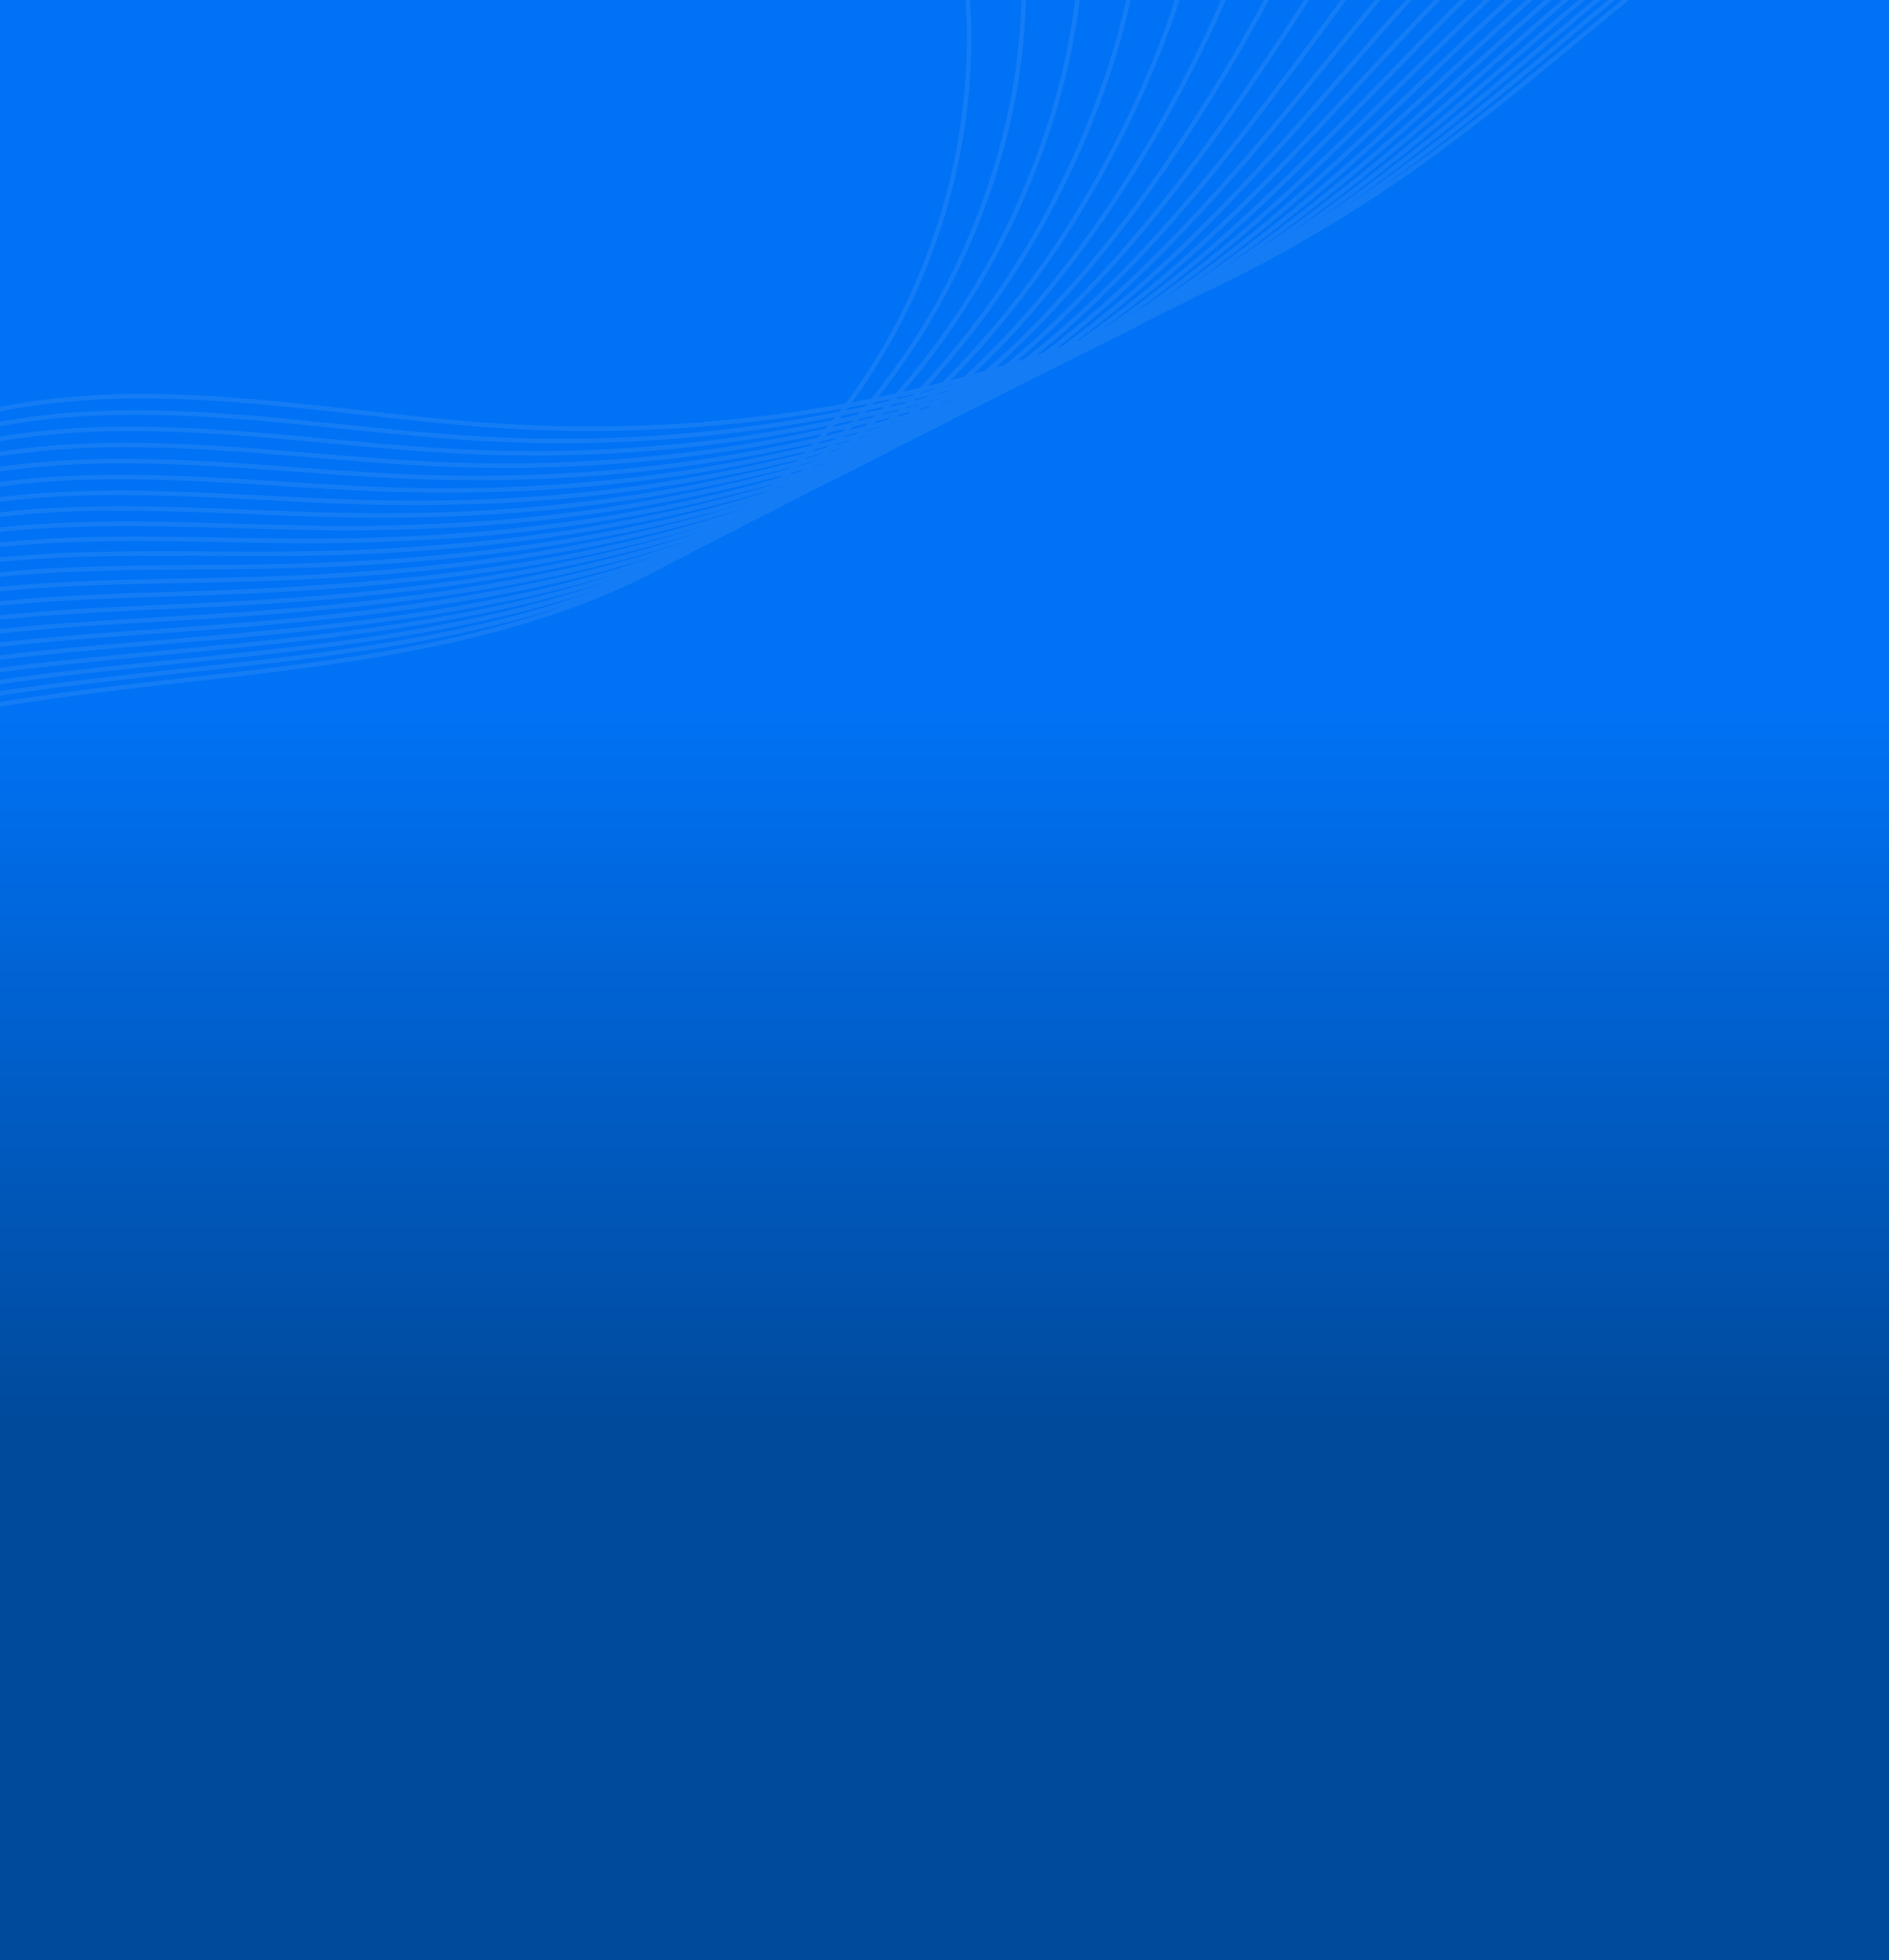 <svg xmlns="http://www.w3.org/2000/svg" xmlns:xlink="http://www.w3.org/1999/xlink" width="375" height="389" viewBox="0 0 375 389"><rect x="0" y="0" width="375" height="389" fill="#333333" stroke="none"/><defs><clipPath id="a"><path d="M0,0H375V389H0Z" fill="#004a9c"/></clipPath><linearGradient id="b" y1="0.195" x2="0" y2="0.381" gradientUnits="objectBoundingBox"><stop offset="0" stop-color="#0072f5"/><stop offset="1" stop-color="#004a9c"/></linearGradient></defs><g clip-path="url(#a)"><path d="M0,0H375V733.962H0Z" fill="url(#b)"/><g transform="translate(-126.617 -51.744)" opacity="0.08"><path d="M23150.617,21397.918q.422-1.046.867-2.078l-.26-.107c.283-.691.578-1.385.879-2.074l-.277-.113c.287-.691.584-1.381.885-2.066l-.277-.119q.434-1.034.9-2.062l-.291-.125c.295-.689.6-1.373.906-2.057l-.3-.125c.3-.689.6-1.373.914-2.057l-.309-.135c.3-.682.609-1.367.922-2.043l-.314-.139c.3-.686.613-1.365.932-2.045l-.326-.146c.307-.68.619-1.359.938-2.033l-.33-.148c.309-.68.625-1.355.943-2.029l-.342-.156q.466-1.017.953-2.027l-.346-.16c.313-.678.633-1.348.955-2.021l-.348-.162c.314-.676.635-1.346.963-2.018l-.363-.172c.318-.672.643-1.346.971-2.012l-.357-.172q.48-1.008.975-2.01l-.375-.18q.483-1,.98-2l-.373-.18c.324-.672.65-1.336.984-2l-.377-.184c.326-.668.656-1.336.992-2l-.387-.189q.492-1,.994-1.99l-.393-.193c.328-.666.664-1.33,1-1.992l-.395-.2q.5-.993,1-1.98l-.395-.2c25.99-51.816,73.166-87.809,123.127-93.93,20.645-2.533,41.709-.178,62.078,2.1,9.59,1.07,19.514,2.184,29.264,2.766a281.623,281.623,0,0,0,67.3-4.08,121.879,121.879,0,0,0,16.75-31.262c8.99-24.832,9.715-51.441,2.059-74.93l.84-.279c7.727,23.678,6.99,50.5-2.061,75.512a122.965,122.965,0,0,1-16.309,30.723c1.268-.238,2.545-.484,3.811-.738a133.689,133.689,0,0,0,20.1-34.055c10.055-24.719,12.4-50.346,6.6-72.154l.857-.227c5.854,21.994,3.5,47.818-6.635,72.721a134.814,134.814,0,0,1-19.555,33.436q1.752-.36,3.492-.742a147.769,147.769,0,0,0,23.66-36.756c11.156-24.6,15.117-49.258,11.162-69.426l.867-.174c3.992,20.354.012,45.2-11.215,69.969a148.882,148.882,0,0,1-23.006,36.061c1.109-.25,2.213-.506,3.318-.768a164.7,164.7,0,0,0,27.3-39.387c12.068-24.1,17.8-48.406,15.715-66.7l.883-.1c2.1,18.461-3.66,42.953-15.8,67.2a166.217,166.217,0,0,1-26.518,38.607q1.433-.349,2.861-.713a181.73,181.73,0,0,0,31.291-42.018c13.141-23.916,20.529-47.242,20.273-63.988l.885-.014c.264,16.9-7.166,40.383-20.381,64.428a183.473,183.473,0,0,1-30.369,41.154c.895-.232,1.785-.469,2.678-.713,12.877-11.937,24.707-26.861,35.338-44.594,14.193-23.678,23.248-46.01,24.844-61.281l.879.1c-1.6,15.391-10.7,37.859-24.963,61.645-10.328,17.232-21.795,31.83-34.254,43.627.777-.217,1.557-.436,2.332-.66,13.908-12.182,26.975-27.762,39.584-47.148,14.951-22.971,25.951-44.875,29.418-58.588l.859.221c-3.488,13.8-14.529,35.8-29.533,58.855-12.227,18.795-24.889,34.031-38.332,46.078.668-.2,1.342-.4,2.008-.6,14.83-12.33,29.1-28.482,44-49.682,15.4-21.9,28.432-43.322,34.006-55.9l.814.357c-5.6,12.635-18.662,34.111-34.088,56.057-14.414,20.5-28.244,36.3-42.561,48.5l1.67-.527c19.621-15.521,35.43-34.822,48.588-52.211,18.723-24.725,34.287-46.98,38.6-53.219l.732.51c-4.324,6.236-19.895,28.51-38.627,53.246-12.785,16.889-28.061,35.58-46.912,50.9.441-.146.877-.291,1.318-.439,21.029-15.891,38.426-36.385,53.314-54.715,18.217-22.424,34.043-41.7,43.221-50.533l.621.645c-9.146,8.793-24.957,28.049-43.156,50.447-14.424,17.76-31.2,37.553-51.371,53.264.32-.109.645-.223.965-.336,22.619-16.33,41.42-37.959,58.146-57.205,22.576-25.98,38.227-41.619,47.855-47.83l.48.744c-9.555,6.168-25.148,21.754-47.664,47.668-16.162,18.6-34.262,39.426-55.895,55.584l.559-.2c22.006-15.182,40.266-34.963,57.936-54.109q2.59-2.81,5.152-5.58c23.236-25.047,40.893-40.229,52.488-45.105l.346.814c-11.477,4.838-29.031,19.941-52.18,44.9q-2.569,2.769-5.158,5.574c-16.959,18.381-34.463,37.344-55.324,52.3.021-.01.043-.018.064-.025q.794-.527,1.58-1.059c21.078-14.23,38.967-32.678,56.266-50.514,3.4-3.5,6.914-7.125,10.348-10.6,16.758-16.973,40.264-38.1,57.111-42.379l.219.861c-16.645,4.23-40.02,25.254-56.7,42.145-3.426,3.467-6.941,7.09-10.338,10.6-16.223,16.725-32.963,33.986-52.4,47.84q1.119-.735,2.227-1.49c19.592-13.291,36.623-30.145,53.1-46.437,4.984-4.937,10.146-10.037,15.2-14.855,31.852-30.369,51.15-38.318,61.727-39.635l.107.883c-10.439,1.3-29.541,9.2-61.223,39.395-5.051,4.813-10.2,9.91-15.187,14.844-15.5,15.336-31.508,31.166-49.689,44.088q1.365-.9,2.709-1.82c18.283-12.465,34.512-27.967,50.211-42.959,6.473-6.182,13.166-12.57,19.775-18.514,15.086-13.564,43.768-36.4,66.332-36.885l0,.135a53.4,53.4,0,0,1,7.33-1.064q2.669-.568,5.336-.918,2.18-.51,4.369-.9c1.135-.293,2.271-.568,3.412-.818q2.027-.571,3.982-1.045,1.014-.3,2.02-.6a128.978,128.978,0,0,1,14.172-3.895,105.951,105.951,0,0,1,21.834-2.41h.381a83.918,83.918,0,0,1,28.24,4.777l-.3.84c-10.158-3.633-27.223-7.137-49.766-2.471a93.45,93.45,0,0,1,13.492-1.01,76.243,76.243,0,0,1,23.576,3.6l-.277.846c-8.631-2.793-22.6-5.287-41.068-1.865a85.049,85.049,0,0,1,9.369-.529,68.96,68.96,0,0,1,18.969,2.514l-.238.85c-7.031-2.008-17.879-3.633-32.115-1.4q2.408-.164,4.826-.166a61.6,61.6,0,0,1,14.521,1.684l-.209.861a65.941,65.941,0,0,0-25.385-.8q1.184-.047,2.369-.047a54.346,54.346,0,0,1,10.215.939l-.16.875a57.459,57.459,0,0,0-17.783-.449l-.381.148a45.834,45.834,0,0,1,5.313.389l-.119.881a47.238,47.238,0,0,0-7.451-.375,168.974,168.974,0,0,0-25.357,13.055c-16.533,10.26-31.8,22.891-46.576,35.109-11.3,9.342-22.98,19-35.164,27.557a281.756,281.756,0,0,1-41.9,24.32c-.613.3-1.223.6-1.842.9q-2.528,1.3-5.1,2.541c-1,.516-2.008,1.025-3.023,1.525q-4.058,2.153-8.209,4.168-2.6,1.339-5.252,2.621-2.52,1.3-5.082,2.541-2.66,1.377-5.375,2.693-1.8.926-3.615,1.826-3.671,1.954-7.455,3.787-1.928,1-3.9,1.973-3.489,1.863-7.09,3.605-2.127,1.113-4.3,2.178-2.675,1.427-5.426,2.787c-2.416,1.3-4.994,2.609-7.76,3.922q-1.743.9-3.5,1.76-2.8,1.5-5.65,2.895-3.053,1.652-6.164,3.16-2.766,1.491-5.594,2.859-2.64,1.43-5.338,2.742-3.088,1.7-6.252,3.23c-28.713,15.734-62.564,19.561-95.377,23.268q-3.519.4-7.016.8c-28.371,3.264-61.084,7.828-90.367,20.75-31.637,13.961-54.908,36.162-65.523,62.518Zm165.629-87.768-1.244.131q-7.529.768-15.08,1.57c-20.59,2.207-42.439,4.914-63.3,11.471-5.186,1.629-10.285,3.5-15.145,5.551-22.781,9.615-41.994,24.279-55.367,41.844,12.984-16.242,31.221-29.936,52.762-39.232,4.746-2.047,9.744-3.939,14.848-5.617,20.66-6.811,42.014-9.971,62.012-12.373,5.783-.691,11.572-1.332,15.969-1.809l2.01-.221c27.756-3.016,56.209-6.1,82.01-15.588C23369.1,21304.721,23340.613,21307.648,23316.246,21310.15Zm-2.445,2.2-2.012.215c-4.389.482-10.178,1.121-15.961,1.816-19.953,2.391-41.25,5.543-61.84,12.326-5.076,1.678-10.043,3.559-14.773,5.592-20.668,8.924-38.268,21.91-51.062,37.311,12.244-14.1,28.74-25.99,48.457-34.693,29.4-12.969,62.188-17.543,90.619-20.816,2.336-.268,4.674-.527,7.02-.8,25.457-2.875,51.545-5.826,75.32-14.363C23365.434,21306.744,23339.322,21309.578,23313.8,21312.35Zm6.906-4.609q-5.684.548-11.375,1.084l-5.312.5c-24.371,2.318-44.617,4.572-64.777,10.611a164.393,164.393,0,0,0-15.521,5.51c-23.117,9.555-42.721,24.414-56.488,42.389,13.365-16.645,32-30.535,53.895-39.783,4.883-2.064,10.006-3.937,15.223-5.574,20.941-6.58,42.846-9.293,63.482-11.512,5.02-.541,10.055-1.053,15.08-1.57l1.244-.125c25.223-2.592,54.885-5.641,82.246-15.248C23373.559,21301.961,23346.734,21305.215,23320.707,21307.74Zm4.457-2.42c-6.074.553-12.029,1.059-17.051,1.48l-1.768.143c-21.41,1.785-43.559,3.629-64.475,9.607a159.989,159.989,0,0,0-15.9,5.461c-23.609,9.561-43.711,24.75-57.891,43.3,13.768-17.205,32.9-31.422,55.3-40.684a164.059,164.059,0,0,1,15.609-5.539c20.238-6.062,40.527-8.322,64.941-10.645l5.318-.5q5.687-.536,11.369-1.084c27.148-2.635,55.16-6.061,80.855-14.781C23376.148,21299.986,23349.533,21303.092,23325.164,21305.32Zm4.463-2.416c-5.273.457-10.971.9-17.42,1.367l-5.312.381c-20.7,1.465-42.1,2.982-62.395,8.514a154.459,154.459,0,0,0-16.275,5.42c-23.973,9.512-44.479,24.908-59.053,43.891,14.152-17.631,33.689-32.062,56.471-41.285a159.955,159.955,0,0,1,15.984-5.5c21-6,43.189-7.848,64.646-9.639l1.768-.143c5.018-.424,10.971-.922,17.045-1.48,26.975-2.463,56.709-6.006,84.354-15.973C23383.127,21297.135,23355.162,21300.7,23329.627,21302.9Zm4.453-2.416c-5.6.453-11.414.863-17.775,1.256q-4.122.249-8.244.488c-20.191,1.172-41.066,2.379-60.932,7.543a151.193,151.193,0,0,0-16.656,5.377,140.321,140.321,0,0,0-60.369,44.7c14.555-18.15,34.559-32.871,57.793-42.092a154.2,154.2,0,0,1,16.371-5.455c20.383-5.551,41.828-7.068,62.566-8.537l5.313-.381c6.443-.465,12.129-.91,17.4-1.369,39.678-3.418,66.459-9.479,85.865-16.475C23387.6,21294.926,23358.576,21298.5,23334.08,21300.488Zm8.92-4.83c-5.951.422-12.172.773-18.5,1.035-4.295.174-8.584.311-12.871.451-19.592.625-39.855,1.275-59.236,5.859a143.1,143.1,0,0,0-80.545,51.938,144.466,144.466,0,0,1,60.568-44.047,147.231,147.231,0,0,1,17.125-5.367c19.662-4.871,40.223-5.8,60.105-6.693,3.563-.16,7.139-.32,10.713-.5,6.283-.322,12.375-.7,18.115-1.145,34.213-2.607,59.77-7.967,79.217-14.23C23396.137,21289.463,23371.52,21293.615,23343,21295.658Zm-4.457,2.416c-5.748.432-11.85.82-18.145,1.148-3.574.178-7.146.338-10.721.5-19.834.891-40.346,1.813-59.92,6.668a146.471,146.471,0,0,0-17.029,5.336,143.8,143.8,0,0,0-57.6,40.637,142.429,142.429,0,0,1,55.021-38.037,152.064,152.064,0,0,1,16.758-5.408c19.943-5.186,40.865-6.4,61.1-7.574q4.113-.237,8.24-.486c6.354-.393,12.164-.8,17.758-1.254,37.637-3.053,64.232-8.955,83.865-15.777C23398.377,21290.1,23372.777,21295.463,23338.543,21298.074Zm8.918-4.832c-6.1.412-12.451.721-18.871.924-4.926.154-9.928.248-14.771.344-19.436.375-39.531.762-58.8,5.111a141.588,141.588,0,0,0-17.789,5.246,146.142,146.142,0,0,0-64.379,47.361,144.05,144.05,0,0,1,79.33-50.092c19.469-4.605,39.775-5.252,59.418-5.885,4.279-.137,8.566-.273,12.861-.451,6.318-.256,12.535-.605,18.479-1.029,31.924-2.285,58.93-7.219,82.215-15.146.021-.018.045-.035.066-.055C23402.521,21286.76,23376.73,21291.281,23347.461,21293.242Zm4.455-2.414c-6.264.393-12.736.666-19.227.807-5.5.127-11.084.162-16.486.2-19.34.125-39.334.262-58.561,4.391a140.318,140.318,0,0,0-18.162,5.211,147.543,147.543,0,0,0-65.742,48.232,146.992,146.992,0,0,1,63.189-45.639,142.63,142.63,0,0,1,17.895-5.281c19.359-4.367,39.5-4.754,58.979-5.129,4.838-.1,9.84-.189,14.766-.346,6.4-.2,12.736-.51,18.836-.92,29.486-1.98,55.43-6.557,78.221-13.85C23403.729,21285.035,23379.266,21289.111,23351.916,21290.828Zm-91.639,2.018a139.091,139.091,0,0,0-18.543,5.162c-26.152,9.285-49.717,26.721-66.881,48.822a148.377,148.377,0,0,1,64.328-46.229,141.878,141.878,0,0,1,18.275-5.24c19.311-4.146,39.354-4.283,58.74-4.414,5.4-.037,10.977-.072,16.467-.2,6.486-.143,12.941-.418,19.2-.809,28.691-1.8,54.2-6.205,76.879-13.316l.285-.25c-21.98,6.465-46.244,10.49-72.648,12.037-6.408.375-13,.611-19.592.7-6.02.084-12.135.049-18.043.012-3.143-.018-6.3-.035-9.473-.035C23292.969,21289.09,23276.363,21289.553,23260.277,21292.846Zm2.629-3.387a137.784,137.784,0,0,0-18.918,5.115c-26.6,9.289-50.658,27.047-68.248,49.7,17.119-21.275,40.188-38.043,65.7-47.105a140.6,140.6,0,0,1,18.658-5.193c19.311-3.955,39.316-3.842,58.656-3.734,5.908.035,12.012.064,18.02-.018,6.582-.09,13.166-.322,19.555-.7,27.063-1.582,51.863-5.777,74.248-12.535.047-.039.092-.08.137-.123a321.8,321.8,0,0,1-69.869,11.131c-6.561.355-13.271.553-19.959.588-6.5.029-13.094-.084-19.471-.2-5.592-.1-11.236-.2-16.9-.2C23290.609,21286.191,23276.58,21286.789,23262.906,21289.459Zm2.623-3.393a136.308,136.308,0,0,0-19.291,5.082c-27.111,9.307-51.727,27.459-69.756,50.754,17.559-21.916,41.178-39.074,67.215-48.166a138.139,138.139,0,0,1,19.037-5.15c19.346-3.773,39.346-3.422,58.693-3.082,6.371.107,12.963.227,19.447.2,6.676-.035,13.375-.232,19.918-.59q38.6-2.106,71.344-11.574c.137-.131.275-.264.414-.395a317.311,317.311,0,0,1-67.254,10.439c-6.693.34-13.533.5-20.324.477-6.939-.023-13.984-.225-20.8-.428-7.184-.211-14.459-.422-21.758-.422C23290.076,21283.207,23277.672,21283.814,23265.529,21286.066Zm2.631-3.383a135.362,135.362,0,0,0-19.668,5.037c-27.352,9.236-52.3,27.514-70.719,51.117,17.938-22.221,41.889-39.508,68.178-48.529a137.045,137.045,0,0,1,19.418-5.115c19.418-3.6,39.455-3.021,58.832-2.451,6.811.2,13.85.406,20.777.43,6.777.018,13.6-.143,20.275-.477a315.411,315.411,0,0,0,68.613-10.842c.088-.086.176-.174.264-.262a313.611,313.611,0,0,1-64.373,9.574c-6.828.322-13.789.441-20.684.369-7.354-.084-14.826-.387-22.055-.686-8.441-.342-17.012-.687-25.6-.687A190.894,190.894,0,0,0,23268.16,21282.684Zm2.629-3.393a134.762,134.762,0,0,0-20.047,5c-27.885,9.264-53.4,27.959-72.266,52.234,18.381-22.881,42.9-40.584,69.729-49.646a135.836,135.836,0,0,1,19.8-5.066c19.514-3.453,39.609-2.633,59.051-1.846,7.217.291,14.678.594,22.025.678,6.883.076,13.82-.049,20.631-.367a311.949,311.949,0,0,0,65.641-9.928c.109-.111.215-.221.322-.334a309.726,309.726,0,0,1-61.467,8.732c-6.961.3-14.037.385-21.041.256-7.752-.143-15.621-.555-23.232-.947-9.514-.49-19.182-.99-28.863-.99A182.89,182.89,0,0,0,23270.789,21279.291Zm2.629-3.383a134.026,134.026,0,0,0-20.422,4.947c-28.215,9.232-54.121,28.135-73.4,52.82,18.781-23.293,43.7-41.207,70.865-50.232a134.738,134.738,0,0,1,20.186-5.025c19.631-3.3,39.816-2.26,59.342-1.25,7.6.395,15.467.8,23.2.945,6.984.137,14.049.049,20.992-.256a308.158,308.158,0,0,0,62.646-9.049c.123-.131.242-.26.365-.393a306.077,306.077,0,0,1-58.514,7.92c-7.1.279-14.3.326-21.41.143-8.123-.213-16.373-.732-24.352-1.227-10.451-.652-21.1-1.32-31.74-1.32A175.634,175.634,0,0,0,23273.418,21275.908Zm2.629-3.393a133.933,133.933,0,0,0-20.8,4.908c-28.6,9.217-54.973,28.4-74.676,53.59,19.2-23.791,44.578-41.984,72.146-51a133.894,133.894,0,0,1,20.561-4.98c19.764-3.162,40.061-1.891,59.693-.67,7.965.5,16.205,1.016,24.314,1.225,7.09.191,14.271.143,21.35-.143a304.58,304.58,0,0,0,59.619-8.2c.141-.156.279-.311.418-.467a302.151,302.151,0,0,1-55.539,7.135c-7.223.268-14.551.279-21.771.035-8.479-.285-17.094-.91-25.422-1.518-11.295-.824-22.8-1.662-34.309-1.662A170.831,170.831,0,0,0,23276.047,21272.516Zm2.637-3.385a133.061,133.061,0,0,0-21.184,4.867c-29.041,9.219-55.906,28.729-76.041,54.477,19.627-24.348,45.508-42.869,73.518-51.9a133.863,133.863,0,0,1,20.939-4.936c19.918-3.029,40.342-1.541,60.094-.1,8.322.607,16.924,1.23,25.385,1.512,7.2.244,14.508.232,21.707-.031a301.26,301.26,0,0,0,56.572-7.385c.2-.225.389-.447.582-.674a295.116,295.116,0,0,1-52.656,6.537c-7.359.244-14.809.213-22.137-.084-8.822-.357-17.781-1.1-26.443-1.816-12.066-1-24.381-2.027-36.674-2.027A166.023,166.023,0,0,0,23278.684,21269.131Zm2.631-3.385a132.637,132.637,0,0,0-21.561,4.82c-29.5,9.223-56.877,29.086-77.457,55.424,20.066-24.928,46.453-43.8,74.934-52.838a133.09,133.09,0,0,1,21.326-4.9c20.08-2.9,40.646-1.189,60.535.465,8.654.713,17.607,1.457,26.408,1.814,7.309.3,14.734.32,22.064.078a294.04,294.04,0,0,0,53.631-6.76l.475-.572a290.742,290.742,0,0,1-49.615,5.8c-7.482.227-15.051.16-22.5-.184-9.15-.436-18.443-1.3-27.426-2.139-12.777-1.186-25.834-2.4-38.855-2.4A161.7,161.7,0,0,0,23281.314,21265.746Zm5.258-6.775c-39.8,4.877-77.824,28.832-104.672,64.678,21.2-27.412,49.463-48,79.848-57.361a133.5,133.5,0,0,1,22.082-4.812c20.447-2.648,41.334-.51,61.529,1.564,9.295.951,18.9,1.934,28.344,2.439,7.535.4,15.205.506,22.789.3a285.777,285.777,0,0,0,47.395-5.287c.146-.191.295-.385.441-.578a282.38,282.38,0,0,1-66.574,3.928c-9.775-.59-19.709-1.7-29.311-2.768-14.1-1.576-28.529-3.191-42.906-3.189A156.092,156.092,0,0,0,23286.572,21258.971Zm-2.629,3.385a132.315,132.315,0,0,0-21.936,4.783c-29.932,9.223-57.8,29.408-78.82,56.3,20.5-25.479,47.385-44.676,76.3-53.719a133.05,133.05,0,0,1,21.7-4.854c20.262-2.771,40.982-.846,61.018,1.018,8.984.832,18.264,1.7,27.4,2.125,7.418.35,14.961.416,22.428.189a289.871,289.871,0,0,0,50.521-6.008c.168-.209.336-.42.5-.631a286.528,286.528,0,0,1-46.539,5.109c-7.607.207-15.3.1-22.855-.3-9.471-.512-19.084-1.5-28.389-2.453-13.457-1.377-27.217-2.789-40.936-2.789A158.744,158.744,0,0,0,23283.943,21262.355Zm146.885,13.605q1.022-.331,2.035-.668c.053-.043.1-.082.152-.125q-.99.311-1.988.611Zm4.389-1.465c.313-.107.627-.219.939-.326-.3.1-.6.193-.9.289C23435.244,21274.473,23435.23,21274.484,23435.217,21274.5Zm-2.7-.1q1.1-.34,2.189-.691-1.058.316-2.119.625C23432.568,21274.352,23432.545,21274.373,23432.521,21274.395Zm1.455-1.4q1.242-.369,2.475-.748c.113-.1.225-.2.336-.3q-1.225.354-2.457.7C23434.213,21272.764,23434.094,21272.881,23433.977,21272.994Zm4.516-1.385q1.052-.334,2.1-.674c.074-.062.148-.123.223-.184-.687.209-1.371.416-2.061.621C23438.664,21271.453,23438.578,21271.531,23438.492,21271.609Zm-2.881-.248c.9-.258,1.8-.52,2.688-.781l.166-.154c-.877.244-1.76.482-2.643.721C23435.752,21271.217,23435.682,21271.289,23435.611,21271.361Zm7.248-1.18c.592-.2,1.188-.4,1.775-.605l.063-.049c-.57.186-1.143.367-1.715.549Zm-2.643-.18q1.169-.357,2.33-.721c.012-.012.025-.023.039-.035-.756.221-1.508.439-2.264.656Zm-3.2-.1c.953-.262,1.9-.523,2.848-.793.082-.078.162-.154.244-.234-.936.25-1.877.5-2.814.734C23437.2,21269.7,23437.109,21269.8,23437.018,21269.9Zm4.666-1.318c.836-.244,1.668-.492,2.5-.742l.139-.123c-.818.23-1.633.457-2.455.68C23441.809,21268.459,23441.746,21268.521,23441.684,21268.582Zm-3.273-.182c1.006-.262,2-.527,3-.8.1-.1.2-.2.3-.3q-1.485.378-2.977.738C23438.627,21268.164,23438.52,21268.281,23438.41,21268.4Zm7.77-1.174c.738-.229,1.469-.461,2.2-.693-.711.211-1.418.42-2.131.629Zm-3.039-.1c.889-.248,1.779-.5,2.664-.758.07-.064.141-.129.207-.193-.871.236-1.744.471-2.623.7Zm-3.361-.252c1.049-.258,2.1-.525,3.146-.8.119-.123.24-.248.359-.373q-1.562.381-3.127.744C23440.031,21266.588,23439.906,21266.729,23439.779,21266.871Zm7.914-1.061c.816-.244,1.635-.492,2.445-.742.031-.025.061-.053.092-.078q-1.189.343-2.387.676Zm-3.115-.174c.941-.252,1.875-.5,2.811-.766.1-.09.193-.184.287-.275-.924.24-1.854.479-2.785.707Zm-3.439-.336c1.1-.258,2.188-.521,3.283-.793.188-.2.377-.4.564-.607-1.1.258-2.2.51-3.3.756Q23441.411,21264.981,23441.139,21265.3Zm11.09-.885.5-.162-.486.146Zm-3.041-.053c.875-.248,1.744-.5,2.613-.758.064-.057.127-.111.189-.168-.854.236-1.713.469-2.568.7Zm-3.184-.254c.99-.25,1.973-.506,2.957-.77.18-.178.357-.355.537-.535q-1.482.372-2.971.73C23446.354,21263.729,23446.18,21263.918,23446,21264.109Zm-3.4-.572q1.729-.393,3.449-.8c.145-.16.291-.32.436-.484q-1.72.381-3.443.746C23442.9,21263.176,23442.754,21263.357,23442.605,21263.537Zm11.174-.525q1.055-.322,2.107-.65c.021-.018.041-.033.063-.053-.682.2-1.367.4-2.051.592Zm-3.1-.135c.926-.254,1.85-.508,2.771-.77l.488-.455c-.924.248-1.846.49-2.771.729Zm-3.1-.51q1.567-.384,3.129-.785l.383-.4c-1.033.248-2.076.494-3.113.73C23447.84,21262.066,23447.707,21262.217,23447.574,21262.367Zm-3.658-.467c1.193-.256,2.389-.52,3.578-.789.158-.182.314-.361.473-.545-1.189.252-2.387.5-3.58.732C23444.23,21261.5,23444.074,21261.7,23443.916,21261.9Zm11.41-.334q1.14-.334,2.275-.674l.42-.367c-.758.215-1.51.426-2.27.633Zm-2.979-.412q1.479-.387,2.953-.793l.313-.3c-.973.25-1.953.5-2.926.736Zm-3.389-.379q1.635-.381,3.26-.779c.143-.152.285-.3.43-.457-1.082.244-2.17.486-3.252.721C23449.252,21260.432,23449.105,21260.6,23448.959,21260.775Zm10.693-.51c.682-.211,1.365-.424,2.045-.639l.328-.27c-.676.2-1.35.4-2.027.6C23459.883,21260.059,23459.77,21260.162,23459.652,21260.266Zm-14.449-.035c1.238-.25,2.473-.5,3.707-.771.135-.16.266-.316.4-.479q-1.843.363-3.693.705Zm11.881-.367q1.239-.343,2.471-.705c.074-.066.15-.135.223-.2q-1.213.331-2.434.654C23457.258,21259.7,23457.172,21259.779,23457.084,21259.863Zm-3.285-.258c1.033-.26,2.059-.523,3.09-.795.123-.121.242-.242.365-.365-1.02.252-2.045.5-3.068.736C23454.057,21259.324,23453.928,21259.465,23453.8,21259.605Zm-3.475-.455q1.7-.375,3.387-.77c.115-.123.23-.25.344-.377q-1.679.36-3.363.7Zm13.641-.258c.545-.178,1.092-.359,1.633-.541.066-.049.135-.1.2-.154-.529.166-1.066.332-1.6.5C23464.123,21258.76,23464.043,21258.828,23463.965,21258.893Zm-2.467-.309c.758-.225,1.51-.451,2.264-.684l.105-.09c-.736.213-1.471.422-2.209.627C23461.6,21258.486,23461.553,21258.535,23461.5,21258.584Zm-2.9-.229c.873-.232,1.746-.473,2.613-.715l.291-.271c-.857.225-1.725.447-2.586.664C23458.809,21258.143,23458.7,21258.25,23458.6,21258.355Zm-3.361-.332c1.076-.258,2.143-.518,3.217-.789l.266-.271q-1.585.366-3.178.719Zm12.879-.527c.41-.141.816-.281,1.225-.426l.035-.025c-.389.129-.783.258-1.174.385C23468.172,21257.451,23468.143,21257.475,23468.113,21257.5Zm-2.219-.262.936-.3c-.3.088-.6.18-.9.268Zm-2.832-.119c.809-.23,1.617-.467,2.42-.705.064-.055.125-.109.189-.166-.793.221-1.582.436-2.377.65Zm-2.973-.295q1.38-.354,2.752-.725c.061-.057.117-.111.178-.17-.9.225-1.8.445-2.707.66Zm7.418-1.018c.684-.207,1.371-.418,2.053-.631.021-.02.045-.037.066-.055-.664.193-1.332.387-2,.576Zm-2.895-.187c.855-.232,1.713-.473,2.566-.715.021-.02.043-.041.064-.059-.832.221-1.67.438-2.5.652C23464.7,21255.535,23464.656,21255.576,23464.613,21255.615Zm4.494-1.271c.055-.016.115-.033.17-.051-.053.016-.111.031-.164.045Zm111.324-78.215c-6.6,5.938-13.289,12.32-19.756,18.5-14.791,14.123-30.051,28.7-47.078,40.795q1.506-1,2.994-2.018c17.129-11.738,32.6-26.07,47.553-39.932,7.869-7.287,16-14.824,24.117-21.721,12.209-10.371,33.039-26.035,53.381-31.893C23620.162,21142.949,23594.426,21163.551,23580.432,21176.129Zm8.406-3.705c-8.1,6.889-16.229,14.414-24.086,21.7-14.168,13.127-28.795,26.68-44.879,38.07q1.737-1.151,3.455-2.334c16.1-11.078,30.85-24.391,45.111-37.271,9.172-8.281,18.662-16.854,28.246-24.557,11.3-9.074,29.742-22.109,48.99-28.281C23629.41,21143.426,23609.756,21154.656,23588.838,21172.424Zm8.406-3.7c-9.566,7.688-19.043,16.248-28.209,24.523-13.545,12.229-27.521,24.854-42.7,35.6q1.884-1.251,3.736-2.531c15.176-10.484,29.234-22.9,42.84-34.9,10.408-9.189,21.182-18.7,32.207-27.1,10.164-7.74,25.938-18.279,43.23-24.459C23628.387,21145.615,23608.955,21159.313,23597.244,21168.729Zm8.406-3.705c-10.994,8.375-21.75,17.875-32.154,27.055-13.086,11.555-26.594,23.48-41.125,33.715q2.241-1.482,4.443-3.012c14.318-9.941,27.74-21.553,40.709-32.785,11.594-10.035,23.576-20.4,36.016-29.395a173.244,173.244,0,0,1,35.855-20.182C23631.922,21146.516,23615.918,21157.209,23605.65,21165.023Zm8.412-3.7c-12.41,8.965-24.379,19.328-35.955,29.346-12.5,10.822-25.4,21.994-39.148,31.7q2.314-1.541,4.59-3.125c13.551-9.439,26.354-20.334,38.734-30.869,12.707-10.816,25.848-21.994,39.686-31.488a175.6,175.6,0,0,1,25.916-14.887A174.289,174.289,0,0,0,23614.063,21161.322Zm8.406-3.707c-13.795,9.471-26.92,20.637-39.607,31.436-12.082,10.275-24.562,20.891-37.756,30.186q2.619-1.74,5.189-3.541c12.826-8.969,25.045-19.215,36.865-29.121,13.773-11.539,28.021-23.48,43.232-33.4a173.7,173.7,0,0,1,21.555-12.008A170.4,170.4,0,0,0,23622.469,21157.615Zm8.406-3.7c-15.17,9.893-29.389,21.814-43.143,33.344-11.73,9.832-23.859,20-36.6,28.936q2.977-1.978,5.9-4.031c12.158-8.545,23.826-18.193,35.111-27.527,14.789-12.23,30.09-24.885,46.67-35.178,4.5-2.795,9.078-5.355,13.686-7.664A175.853,175.853,0,0,0,23630.875,21153.916Z" transform="translate(-23150.617 -21127.072)" fill="#fff"/></g></g></svg>